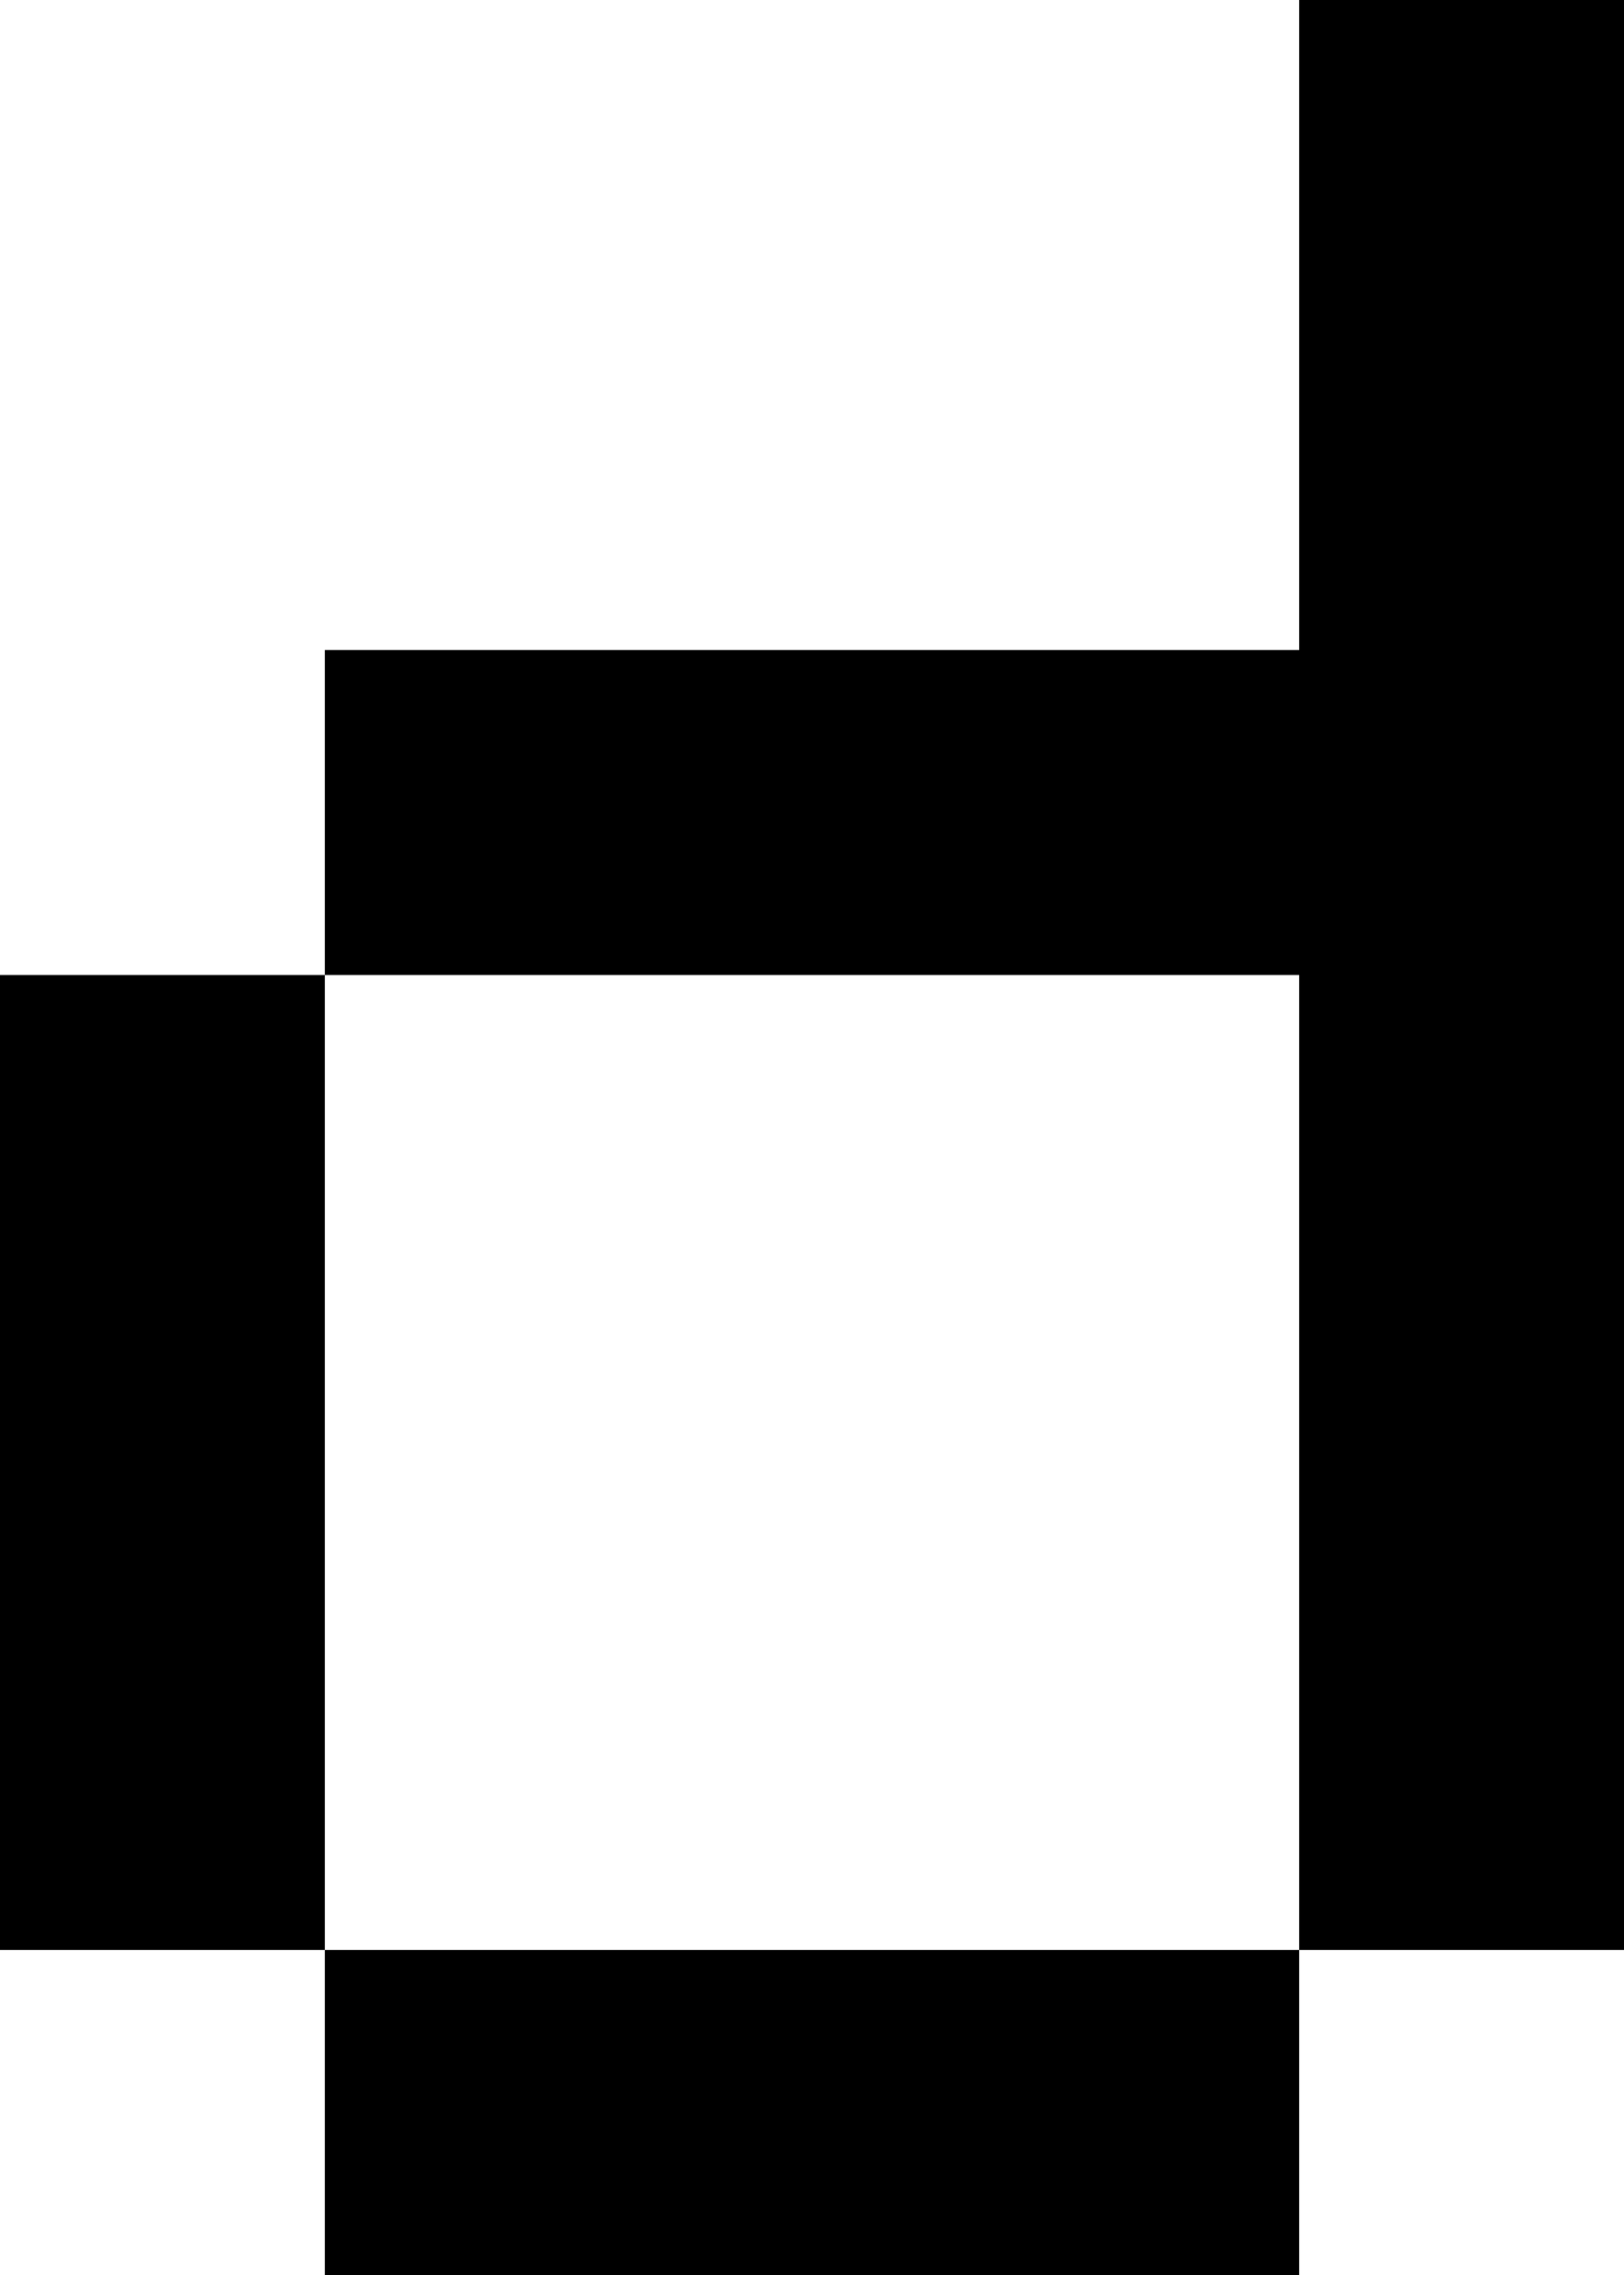 <?xml version="1.0" encoding="UTF-8" standalone="no"?>
<svg
   width="480"
   height="672"
   viewBox="0 0 480 672"
   version="1.1"
   id="svg34"
   xmlns="http://www.w3.org/2000/svg"
   xmlns:svg="http://www.w3.org/2000/svg">
  <defs
     id="defs2" />
  <path
     id="rect4"
     d="M 384 0 L 384 96 L 384 192 L 288 192 L 192 192 L 96 192 L 96 288 L 192 288 L 288 288 L 384 288 L 384 384 L 384 480 L 384 576 L 480 576 L 480 480 L 480 384 L 480 288 L 480 192 L 480 96 L 480 0 L 384 0 z M 384 576 L 288 576 L 192 576 L 96 576 L 96 672 L 192 672 L 288 672 L 384 672 L 384 576 z M 96 576 L 96 480 L 96 384 L 96 288 L 0 288 L 0 384 L 0 480 L 0 576 L 96 576 z " />
</svg>

